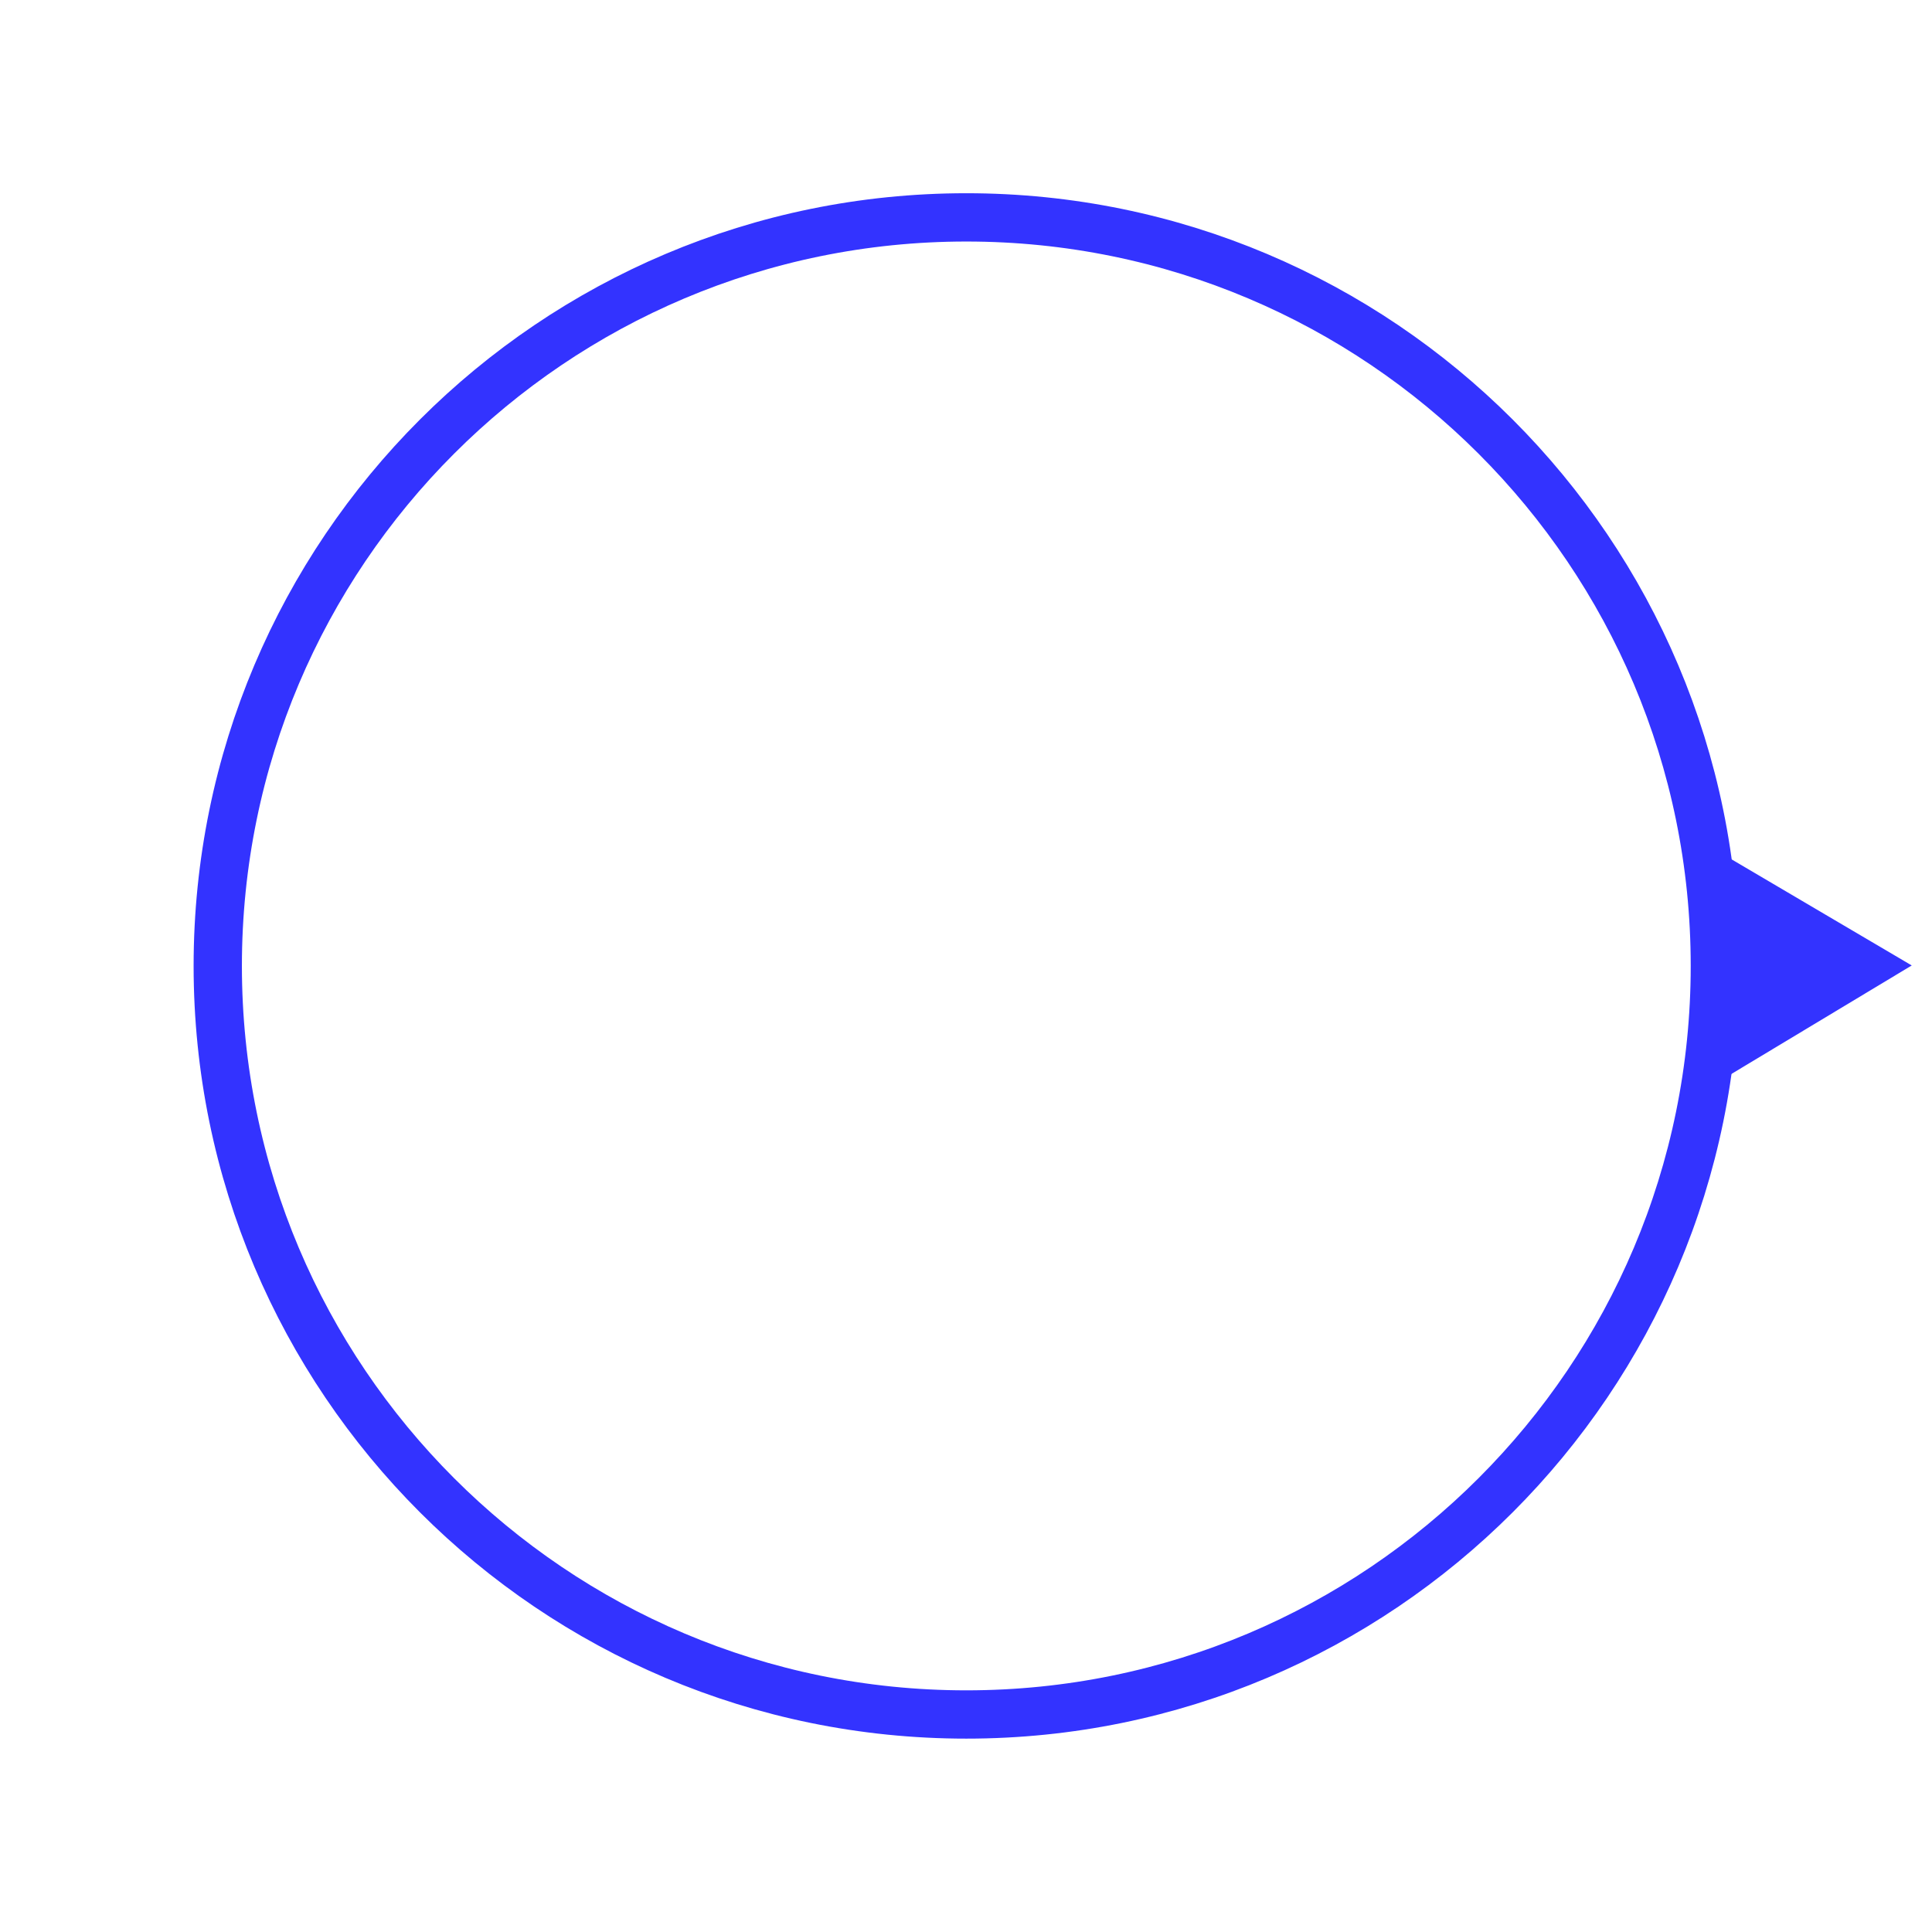 <?xml version="1.0" encoding="UTF-8" standalone="no"?>
<!-- Created with Inkscape (http://www.inkscape.org/) -->

<svg
   xmlns:dc="http://purl.org/dc/elements/1.1/"
   xmlns:cc="http://creativecommons.org/ns#"
   xmlns:rdf="http://www.w3.org/1999/02/22-rdf-syntax-ns#"
   xmlns:svg="http://www.w3.org/2000/svg"
   xmlns="http://www.w3.org/2000/svg"
   xmlns:sodipodi="http://sodipodi.sourceforge.net/DTD/sodipodi-0.dtd"
   xmlns:inkscape="http://www.inkscape.org/namespaces/inkscape"
   width="200"
   height="200"
   id="svg2"
   version="1.1"
   inkscape:version="0.48.5 r10040"
   sodipodi:docname="scradar.svg"
   inkscape:export-filename="C:\Users\Nick\Desktop\HTML5 Games\Childhood\img\scradar.png"
   inkscape:export-xdpi="90"
   inkscape:export-ydpi="90">
  <defs
     id="defs4">
    <filter
       inkscape:label="Glow"
       inkscape:menu="Shadows and Glows"
       inkscape:menu-tooltip="Glow of object's own color at the edges"
       color-interpolation-filters="sRGB"
       id="filter3896">
      <feGaussianBlur
         stdDeviation="5"
         result="result91"
         id="feGaussianBlur3898" />
      <feComposite
         in="SourceGraphic"
         operator="over"
         in2="result91"
         id="feComposite3900" />
    </filter>
    <filter
       inkscape:label="Glow"
       inkscape:menu="Shadows and Glows"
       inkscape:menu-tooltip="Glow of object's own color at the edges"
       color-interpolation-filters="sRGB"
       id="filter3765">
      <feGaussianBlur
         stdDeviation="5"
         result="result91"
         id="feGaussianBlur3767" />
      <feComposite
         in="SourceGraphic"
         operator="over"
         in2="result91"
         id="feComposite3769" />
    </filter>
  </defs>
  <sodipodi:namedview
     id="base"
     pagecolor="#ffffff"
     bordercolor="#666666"
     borderopacity="1.0"
     inkscape:pageopacity="0.0"
     inkscape:pageshadow="2"
     inkscape:zoom="1"
     inkscape:cx="179.26317"
     inkscape:cy="100.40938"
     inkscape:document-units="px"
     inkscape:current-layer="layer1"
     showgrid="false"
     inkscape:window-width="1920"
     inkscape:window-height="1018"
     inkscape:window-x="-8"
     inkscape:window-y="-8"
     inkscape:window-maximized="1" />
  <g
     inkscape:label="Layer 1"
     inkscape:groupmode="layer"
     id="layer1"
     transform="translate(0,-852.362)">
    <path
       style="fill:#800000;fill-opacity:1;fill-rule:nonzero;stroke:#000000;stroke-width:1;stroke-linejoin:miter;stroke-miterlimit:4;stroke-opacity:1;stroke-dashoffset:0"
       d="m 296.5,952.362 -24,14.5 c 4.784,-9.667 4.474,-19.333 0,-29 z"
       id="rect2987"
       inkscape:connector-curvature="0"
       sodipodi:nodetypes="cccc" />
    <g
       id="g3761"
       style="filter:url(#filter3765);opacity:0.8">
      <path
         transform="matrix(0.861,0,0,0.861,350.583,899.834)"
         d="m -201,61 c 0,49.706 -40.294,90 -90,90 -49.706,0 -90,-40.294 -90,-90 0,-49.706 40.294,-90 90,-90 49.706,0 90,40.294 90,90 z"
         sodipodi:ry="90"
         sodipodi:rx="90"
         sodipodi:cy="61"
         sodipodi:cx="-291"
         id="path2989"
         style="fill:none;stroke:#0000ff;stroke-width:5.806;stroke-miterlimit:4;stroke-dasharray:none"
         sodipodi:type="arc" />
      <path
         sodipodi:nodetypes="cccc"
         transform="translate(0,852.362)"
         inkscape:connector-curvature="0"
         id="path3759"
         d="m 177.042,87.658 0,24.837 20.86,-12.551 z"
         style="fill:#0000ff;stroke:none" />
    </g>
  </g>
</svg>
